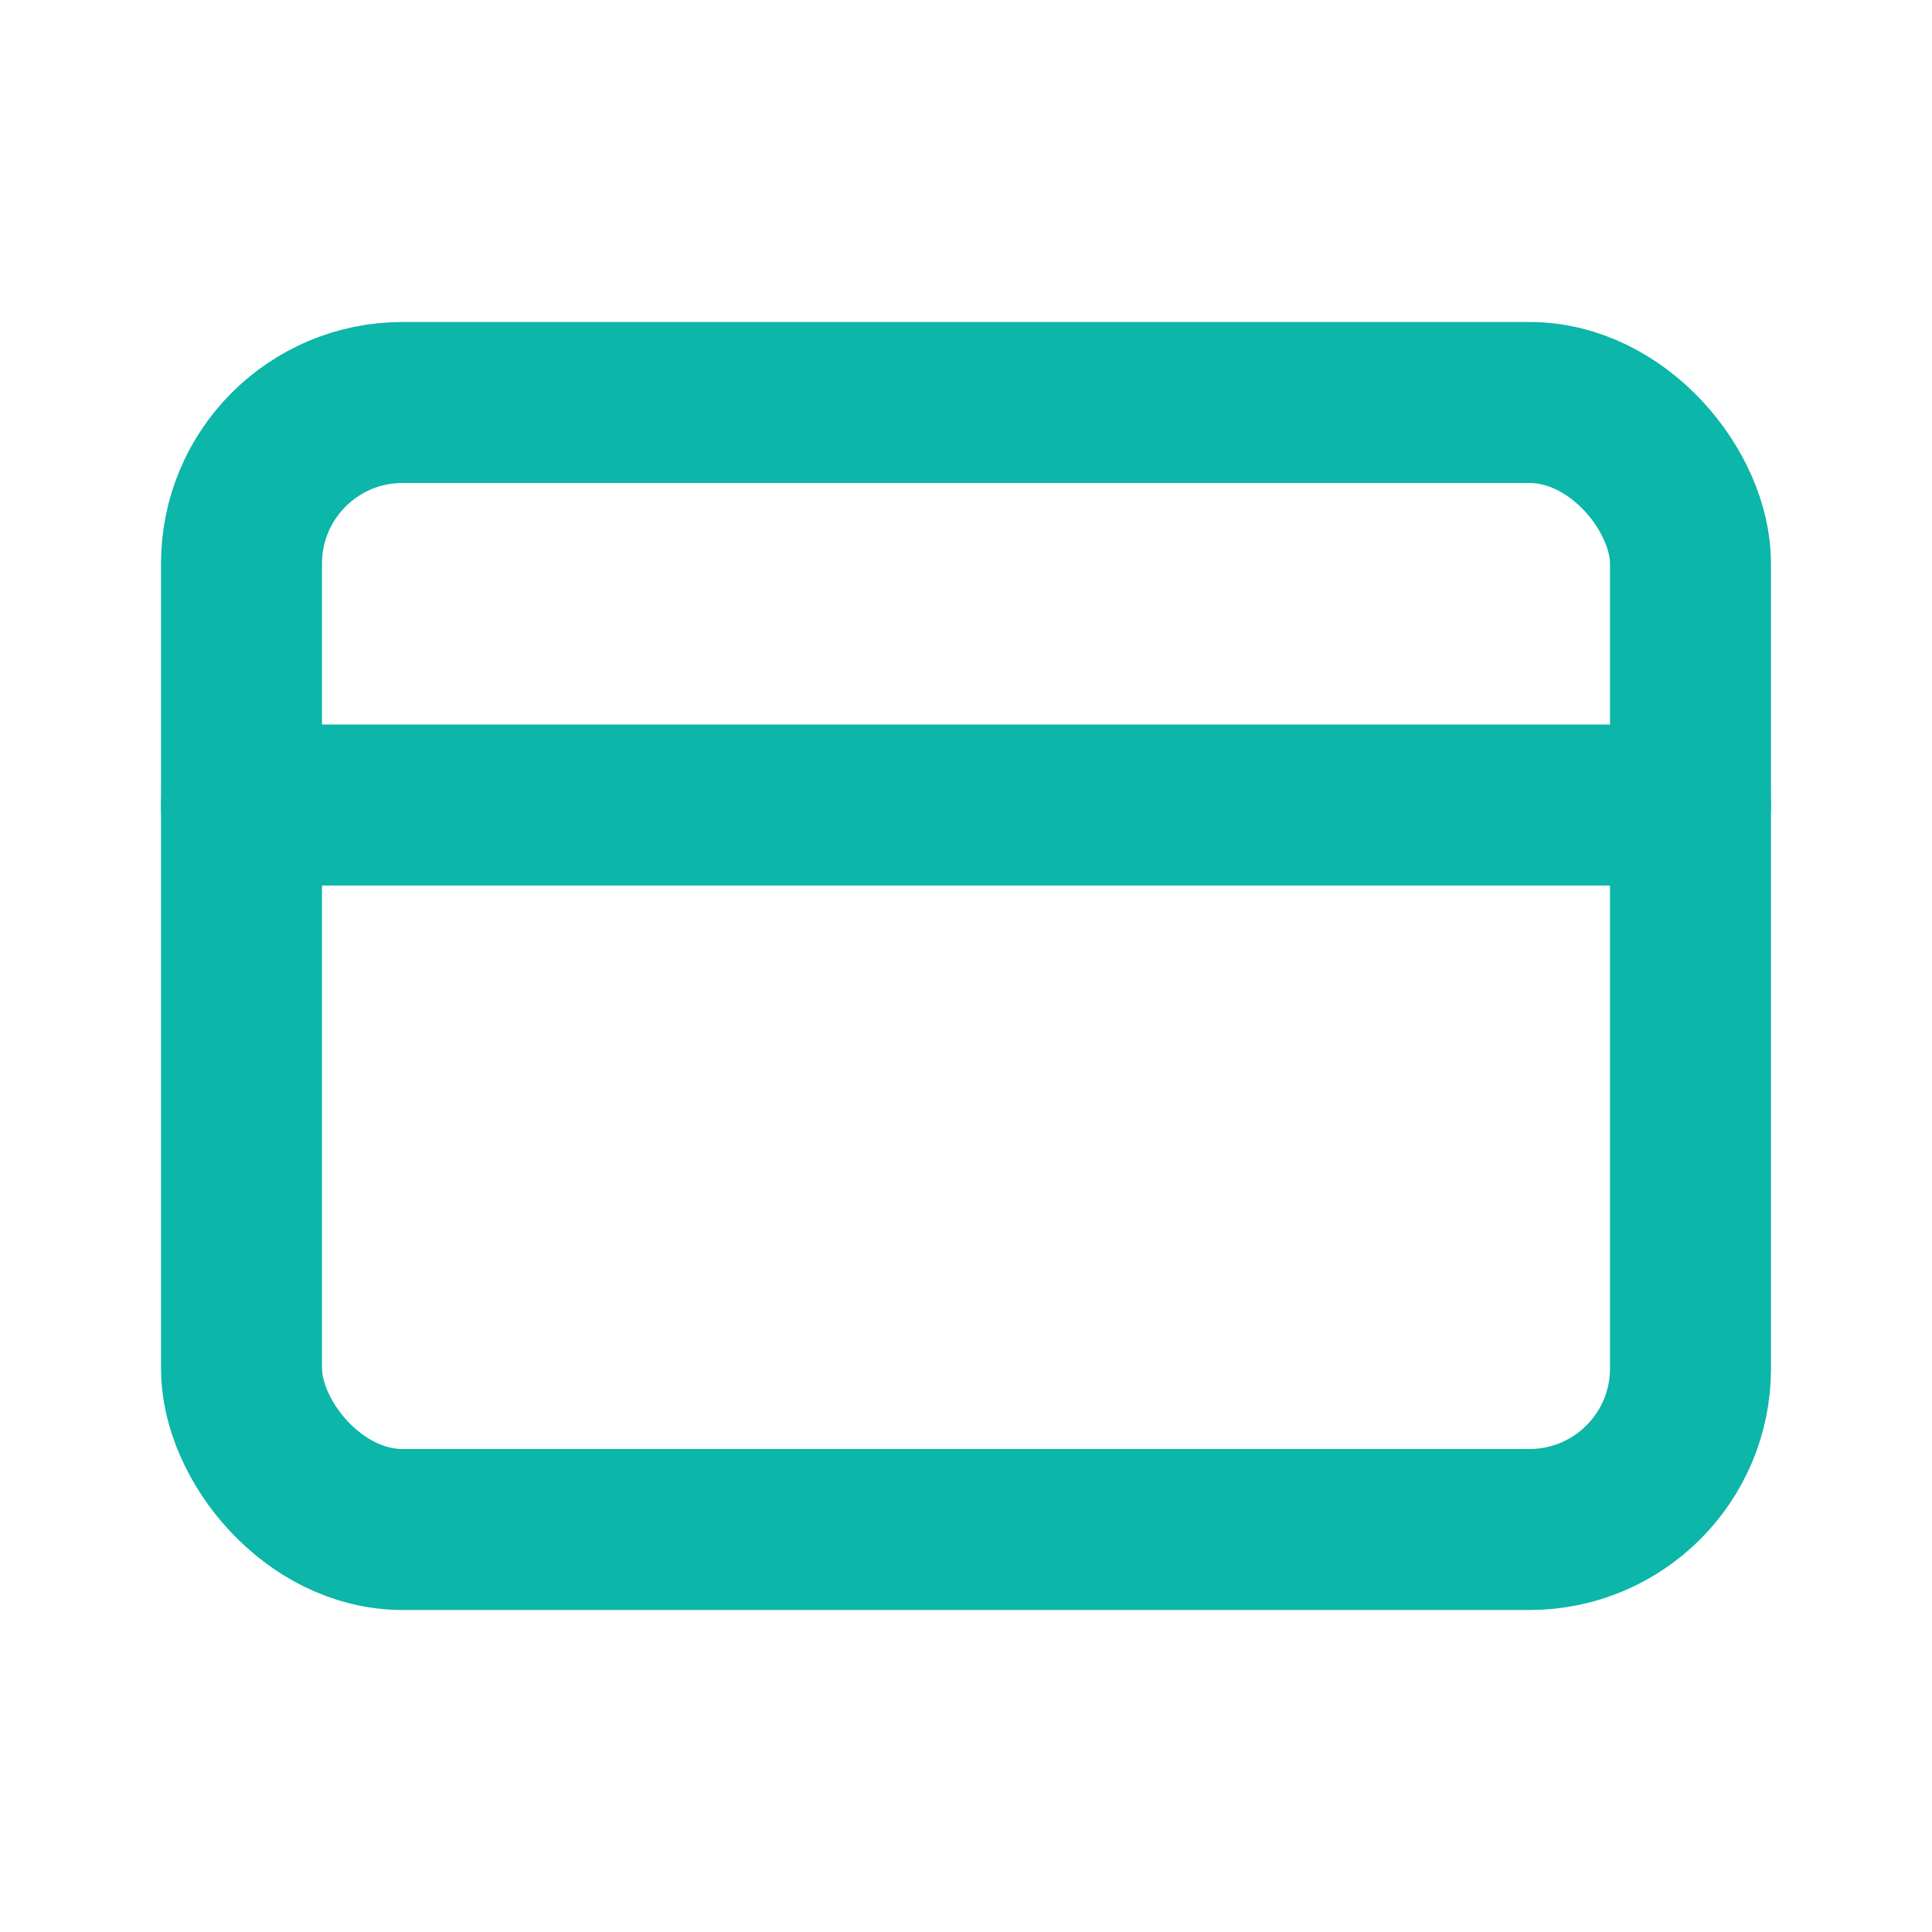 <svg xmlns="http://www.w3.org/2000/svg" width="24" height="24" viewBox="0 0 24 24" fill="none" stroke="#0CB6A9" stroke-width="2" stroke-linecap="round" stroke-linejoin="round">
  <rect x="3" y="5" width="18" height="14" rx="2" />
  <line x1="3" y1="10" x2="21" y2="10" />
</svg>